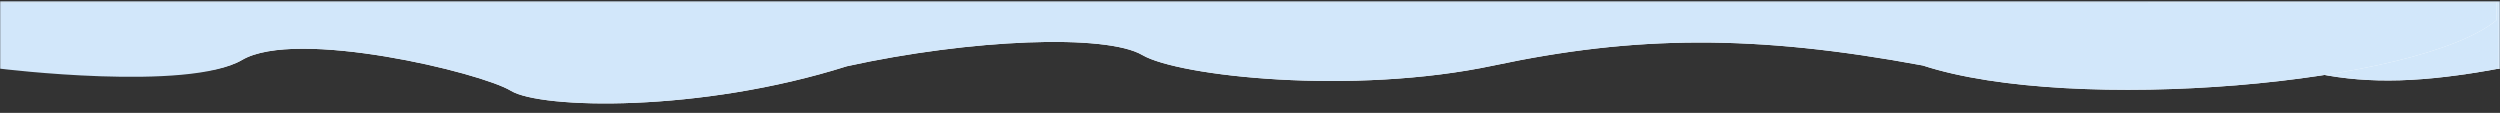 <svg width="1440" height="65" viewBox="0 0 1440 65" fill="none" xmlns="http://www.w3.org/2000/svg">
<rect x="0" y="0" width="1440" height="65" fill="#333333" stroke="none"/>
<mask id="mask0_369_445" style="mask-type:luminance" maskUnits="userSpaceOnUse" x="0" y="0" width="1440" height="65">
<path d="M0 64.582H1440V0.582H0V64.582Z" fill="white"/>
</mask>
<g mask="url(#mask0_369_445)">
<path d="M1438 39.582H1440V0.582H1438V39.582Z" fill="white"/>
<path d="M1438 39.582H1440V0.582H1438V39.582Z" fill="#D2E7FA"/>
<path d="M1440 0.582H-190V1.082V1.582H1440V0.582Z" fill="white"/>
<path d="M1440 0.582H-190V1.082V1.582H1440V0.582Z" fill="#D2E7FA"/>
<path d="M1237 1.583C1314.41 44.172 1353.84 55.277 1439 39.583V1.583H1237Z" fill="white"/>
<path d="M1237 1.583C1314.41 44.172 1353.84 55.277 1439 39.583V1.583H1237Z" fill="#D2E7FA"/>
<path d="M1107.53 37.719C1193.96 65.969 1393.24 48.551 1438 11.62V1.582H0V34.707C0 34.707 108.172 52.929 139.433 34.533C170.694 16.137 276.996 41.754 294.249 52.274C311.502 62.794 403.171 64.961 487.769 38.162C559.289 22.457 637.025 19.446 657.967 31.696C678.909 43.947 779.041 55.005 860.418 37.719C941.796 20.433 1010.67 19.711 1107.53 37.719Z" fill="white"/>
<path d="M1107.53 37.719C1193.96 65.969 1393.24 48.551 1438 11.62V1.582H0V39.549C0 39.549 108.172 52.929 139.433 34.533C170.694 16.137 276.996 41.754 294.249 52.274C311.502 62.794 403.171 64.961 487.769 38.162C559.289 22.457 637.025 19.446 657.967 31.696C678.909 43.947 779.041 55.005 860.418 37.719C941.796 20.433 1010.67 19.711 1107.53 37.719Z" fill="#D2E7FA"/>
</g>
</svg>
